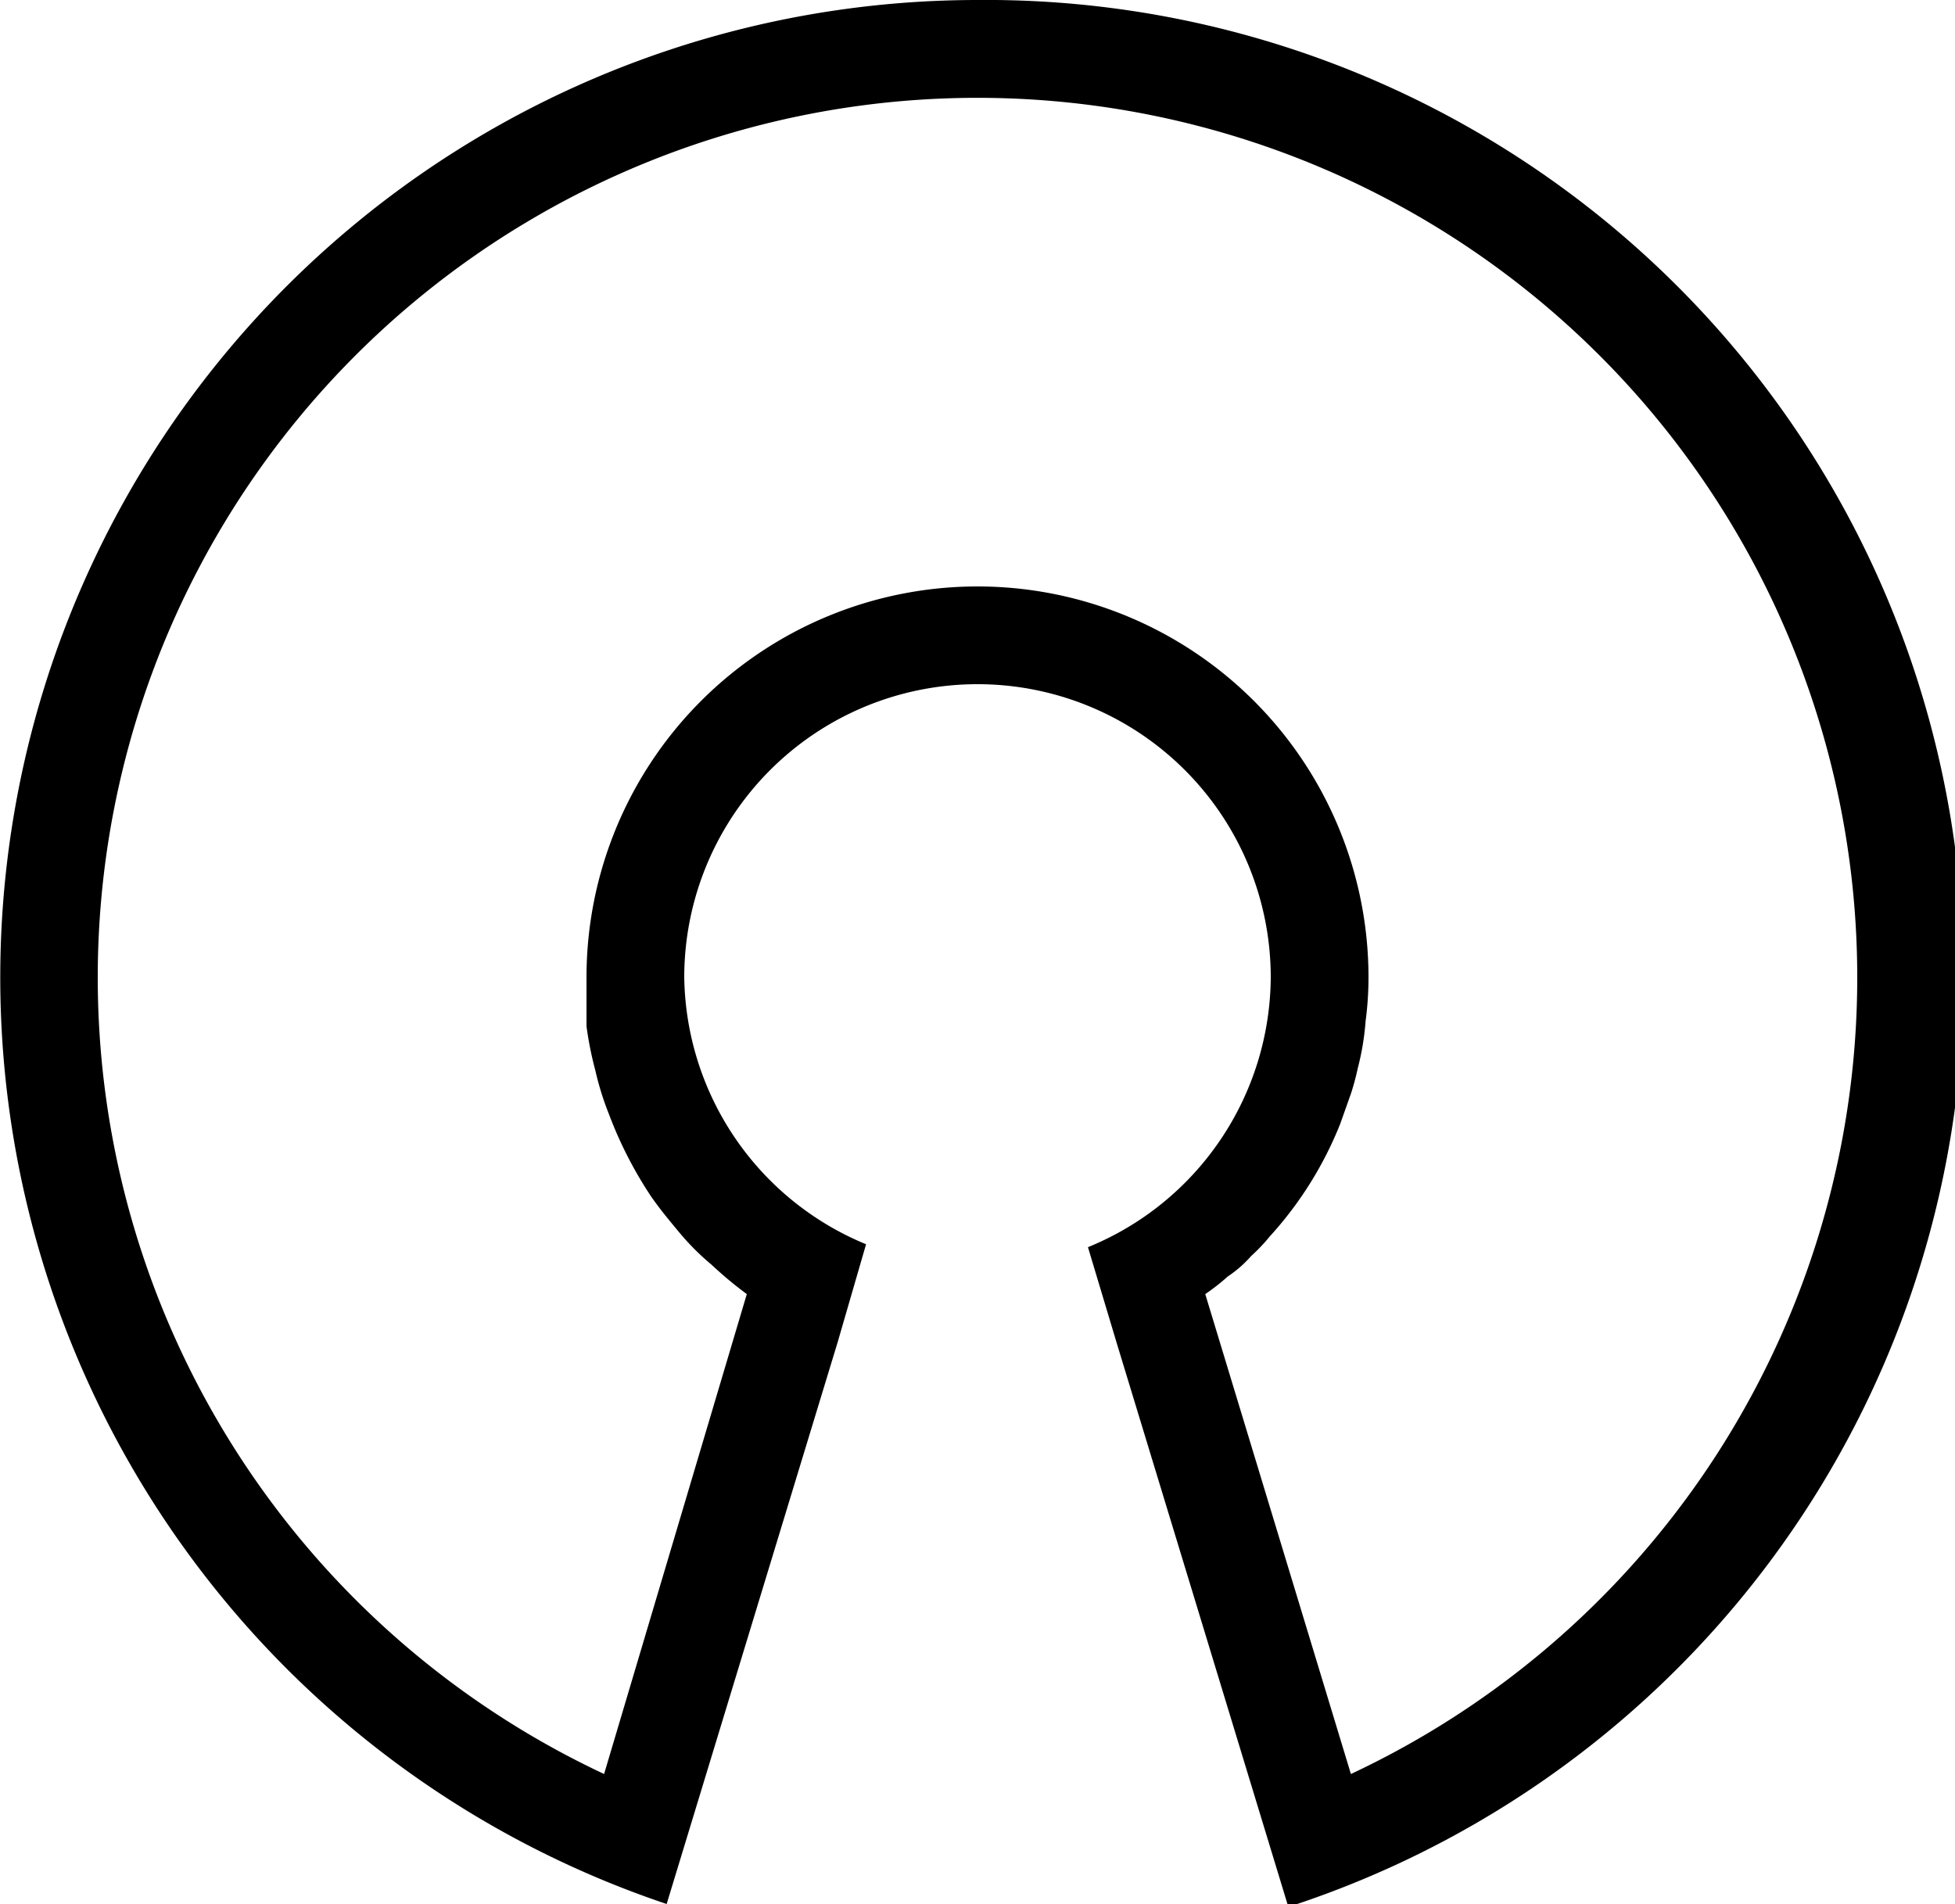 <svg xmlns="http://www.w3.org/2000/svg" viewBox="0 0 20 19.48"><g id="Layer_2" data-name="Layer 2"><g id="Layer_4" data-name="Layer 4"><path d="M10,0A10,10,0,0,0,6.82,19.48l1.75-5.75.29-1A3,3,0,0,1,7,10a3,3,0,0,1,6,0,3,3,0,0,1-1.87,2.76l.3,1,1.75,5.75A10,10,0,0,0,10,0Zm3.82,18.15-1.49-4.91a2.15,2.15,0,0,0,.23-.18,1.21,1.21,0,0,0,.24-.21,1.8,1.8,0,0,0,.19-.2,3.79,3.79,0,0,0,.72-1.15l.11-.31a2.5,2.5,0,0,0,.07-.26,2.67,2.67,0,0,0,.08-.48A3.4,3.4,0,0,0,14,10a4,4,0,0,0-8,0c0,.16,0,.5,0,.5a3.58,3.58,0,0,0,.09.45,3,3,0,0,0,.14.45,4.16,4.16,0,0,0,.43.84c.09.13.19.25.29.37a2.57,2.57,0,0,0,.33.33,3.94,3.94,0,0,0,.36.3L6.18,18.15a9,9,0,1,1,7.64,0Z"/></g></g></svg>